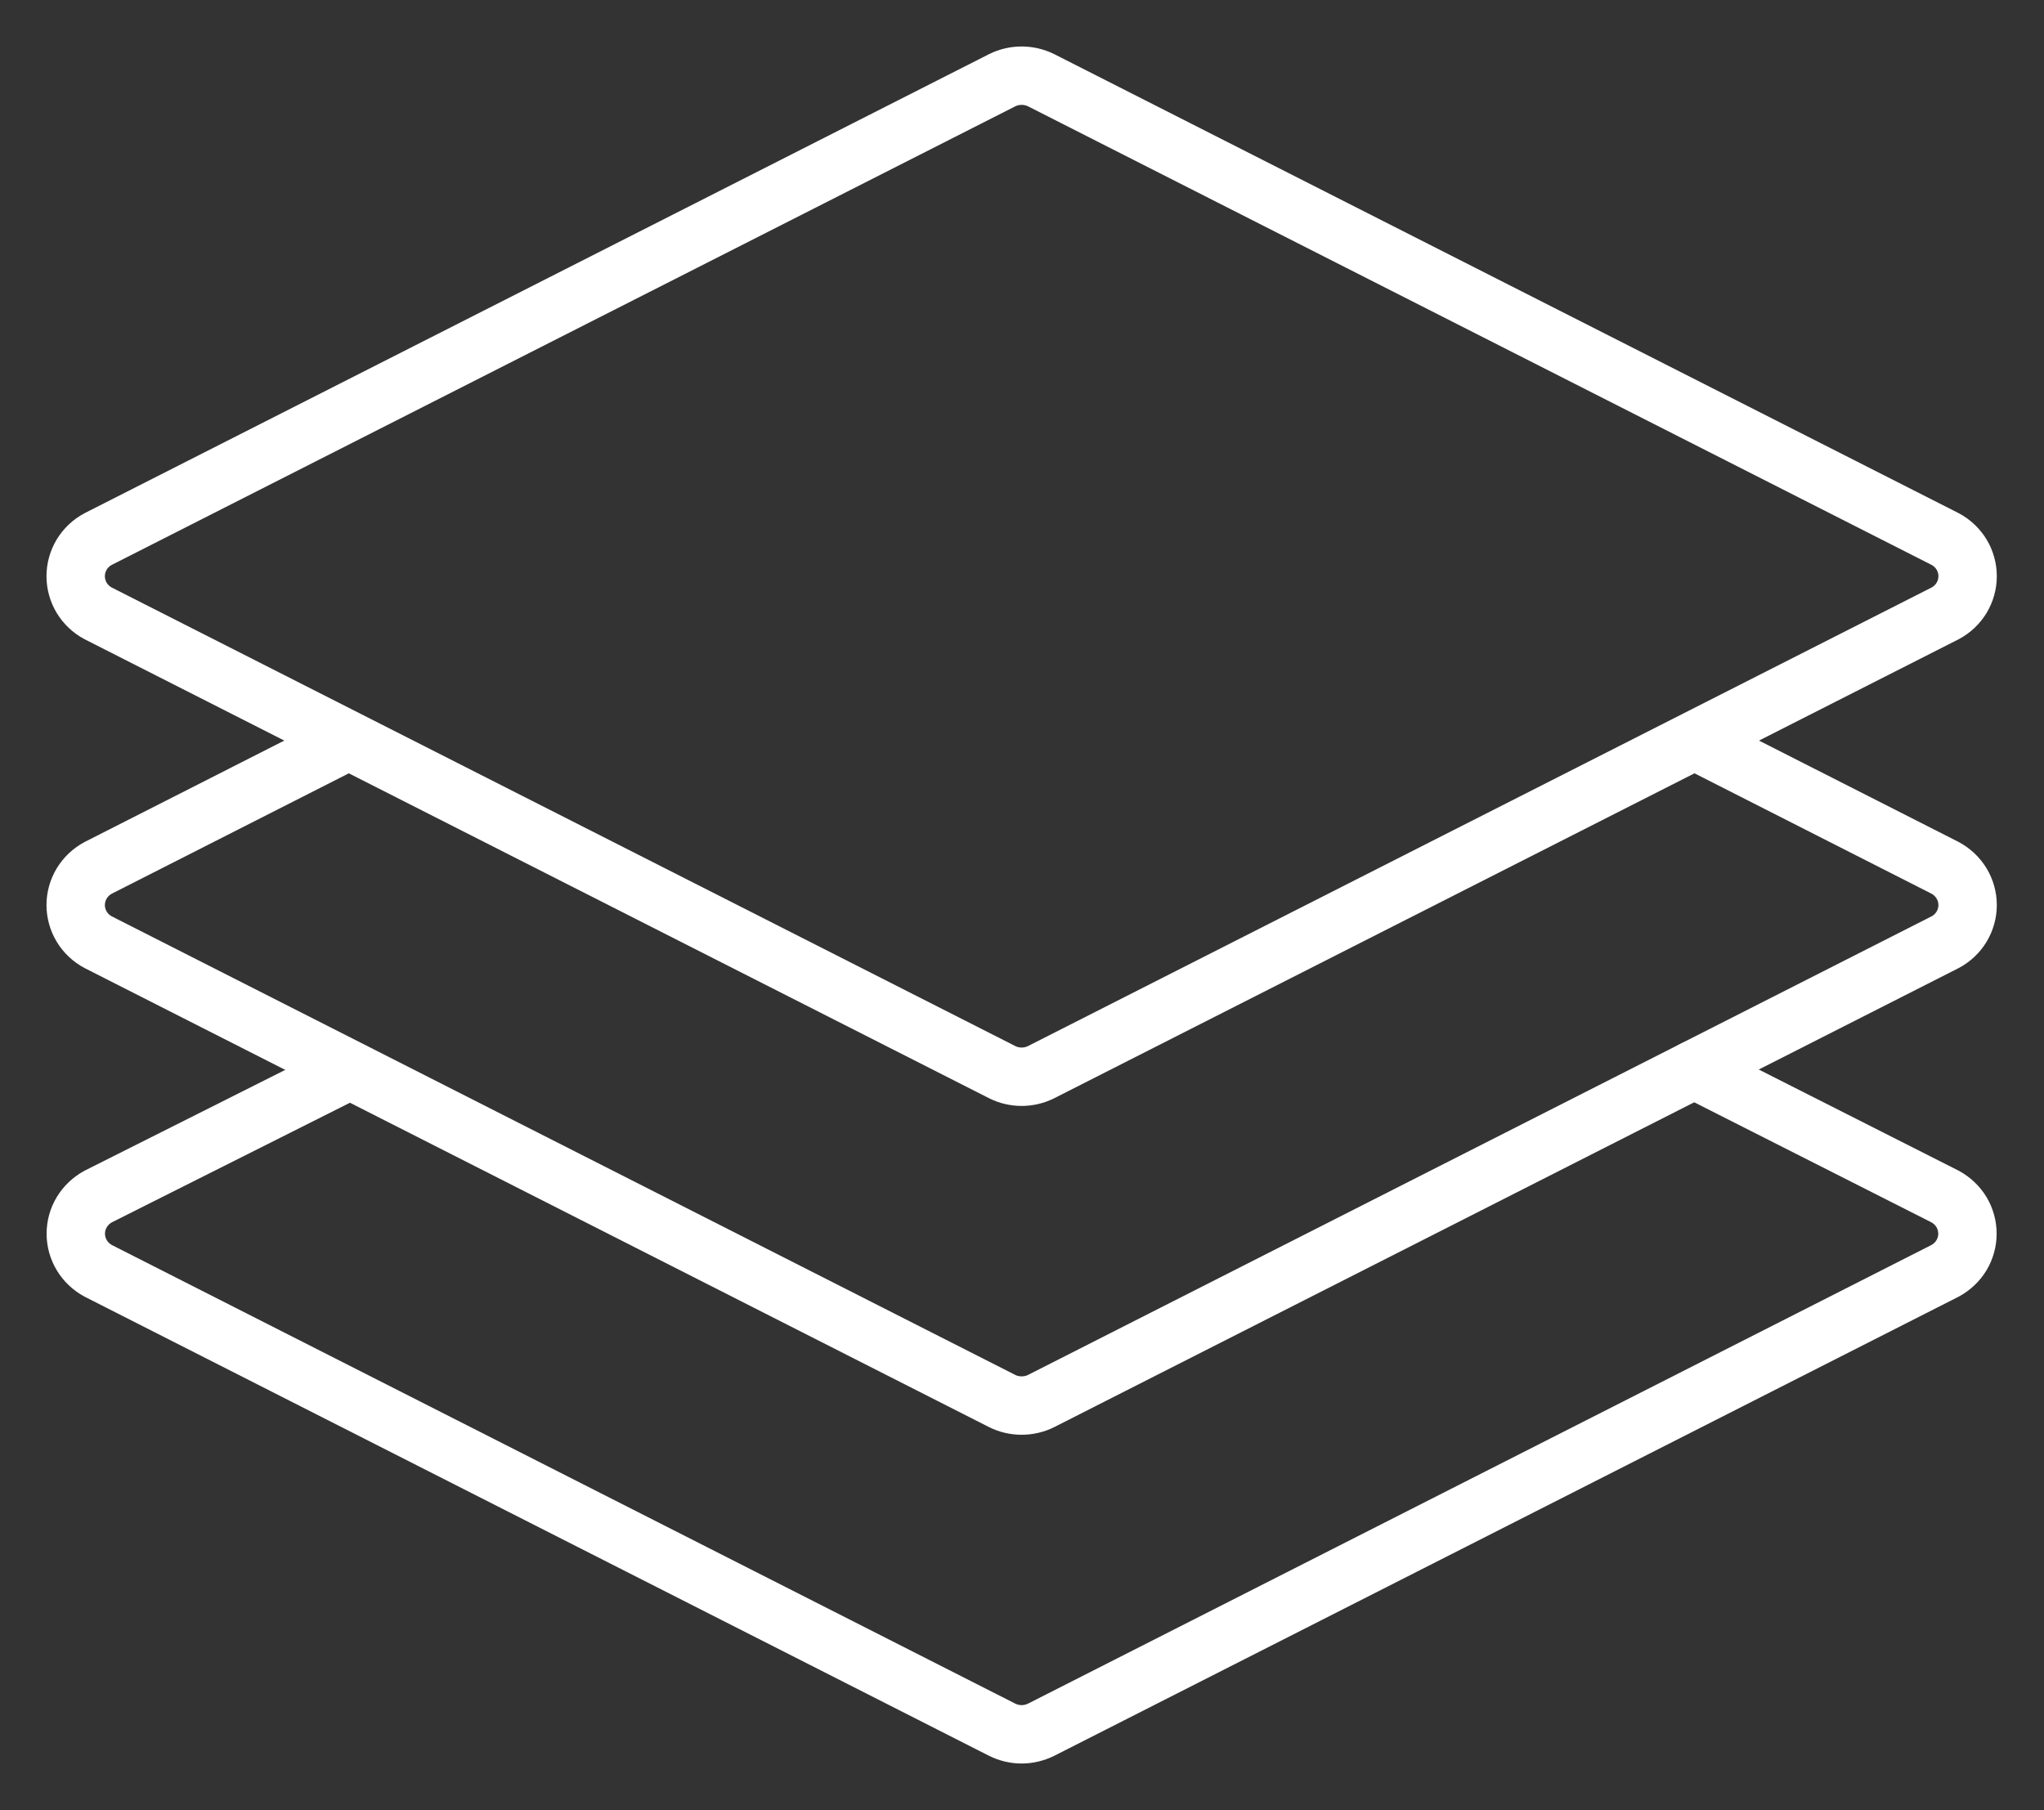 <svg width="35" height="31" viewBox="0 0 35 31" fill="none" xmlns="http://www.w3.org/2000/svg">
<rect x="0" y="0" width="35" height="31" fill="#333333" stroke="none"/>
<g id="Contenido">
<path id="Vector" d="M33.307 10.504L17.828 18.36C17.724 18.412 17.61 18.439 17.494 18.439C17.378 18.439 17.263 18.412 17.16 18.36L1.681 10.504C1.564 10.442 1.467 10.35 1.399 10.238C1.332 10.126 1.296 9.998 1.296 9.867C1.296 9.737 1.332 9.609 1.399 9.497C1.467 9.385 1.564 9.293 1.681 9.231L17.16 1.374C17.263 1.323 17.378 1.296 17.494 1.296C17.61 1.296 17.724 1.323 17.828 1.374L33.307 9.231C33.424 9.293 33.521 9.385 33.589 9.497C33.656 9.609 33.692 9.737 33.692 9.867C33.692 9.998 33.656 10.126 33.589 10.238C33.521 10.35 33.424 10.442 33.307 10.504Z" stroke="white" stroke-miterlimit="10" stroke-linecap="round"/>
<path id="Vector_2" d="M29.088 12.719L33.307 14.862C33.424 14.925 33.521 15.017 33.589 15.129C33.656 15.241 33.692 15.368 33.692 15.499C33.692 15.629 33.656 15.757 33.589 15.869C33.521 15.981 33.424 16.073 33.307 16.135L17.828 23.992C17.724 24.044 17.61 24.07 17.494 24.07C17.378 24.07 17.263 24.044 17.16 23.992L1.681 16.135C1.564 16.073 1.467 15.981 1.399 15.869C1.332 15.757 1.296 15.629 1.296 15.499C1.296 15.368 1.332 15.241 1.399 15.129C1.467 15.017 1.564 14.925 1.681 14.862L5.924 12.707" stroke="white" stroke-miterlimit="10" stroke-linecap="round"/>
<path id="Vector_3" d="M29.012 18.317L33.307 20.491C33.423 20.554 33.519 20.646 33.587 20.757C33.654 20.869 33.689 20.997 33.689 21.127C33.689 21.256 33.654 21.384 33.587 21.496C33.519 21.608 33.423 21.699 33.307 21.762L17.828 29.621C17.724 29.672 17.61 29.7 17.494 29.7C17.378 29.7 17.263 29.672 17.16 29.621L1.68 21.762C1.565 21.699 1.468 21.608 1.401 21.496C1.333 21.384 1.298 21.256 1.298 21.127C1.298 20.997 1.333 20.869 1.401 20.757C1.468 20.646 1.565 20.554 1.68 20.491L5.946 18.348" stroke="white" stroke-miterlimit="10" stroke-linecap="round"/>
</g>
</svg>
